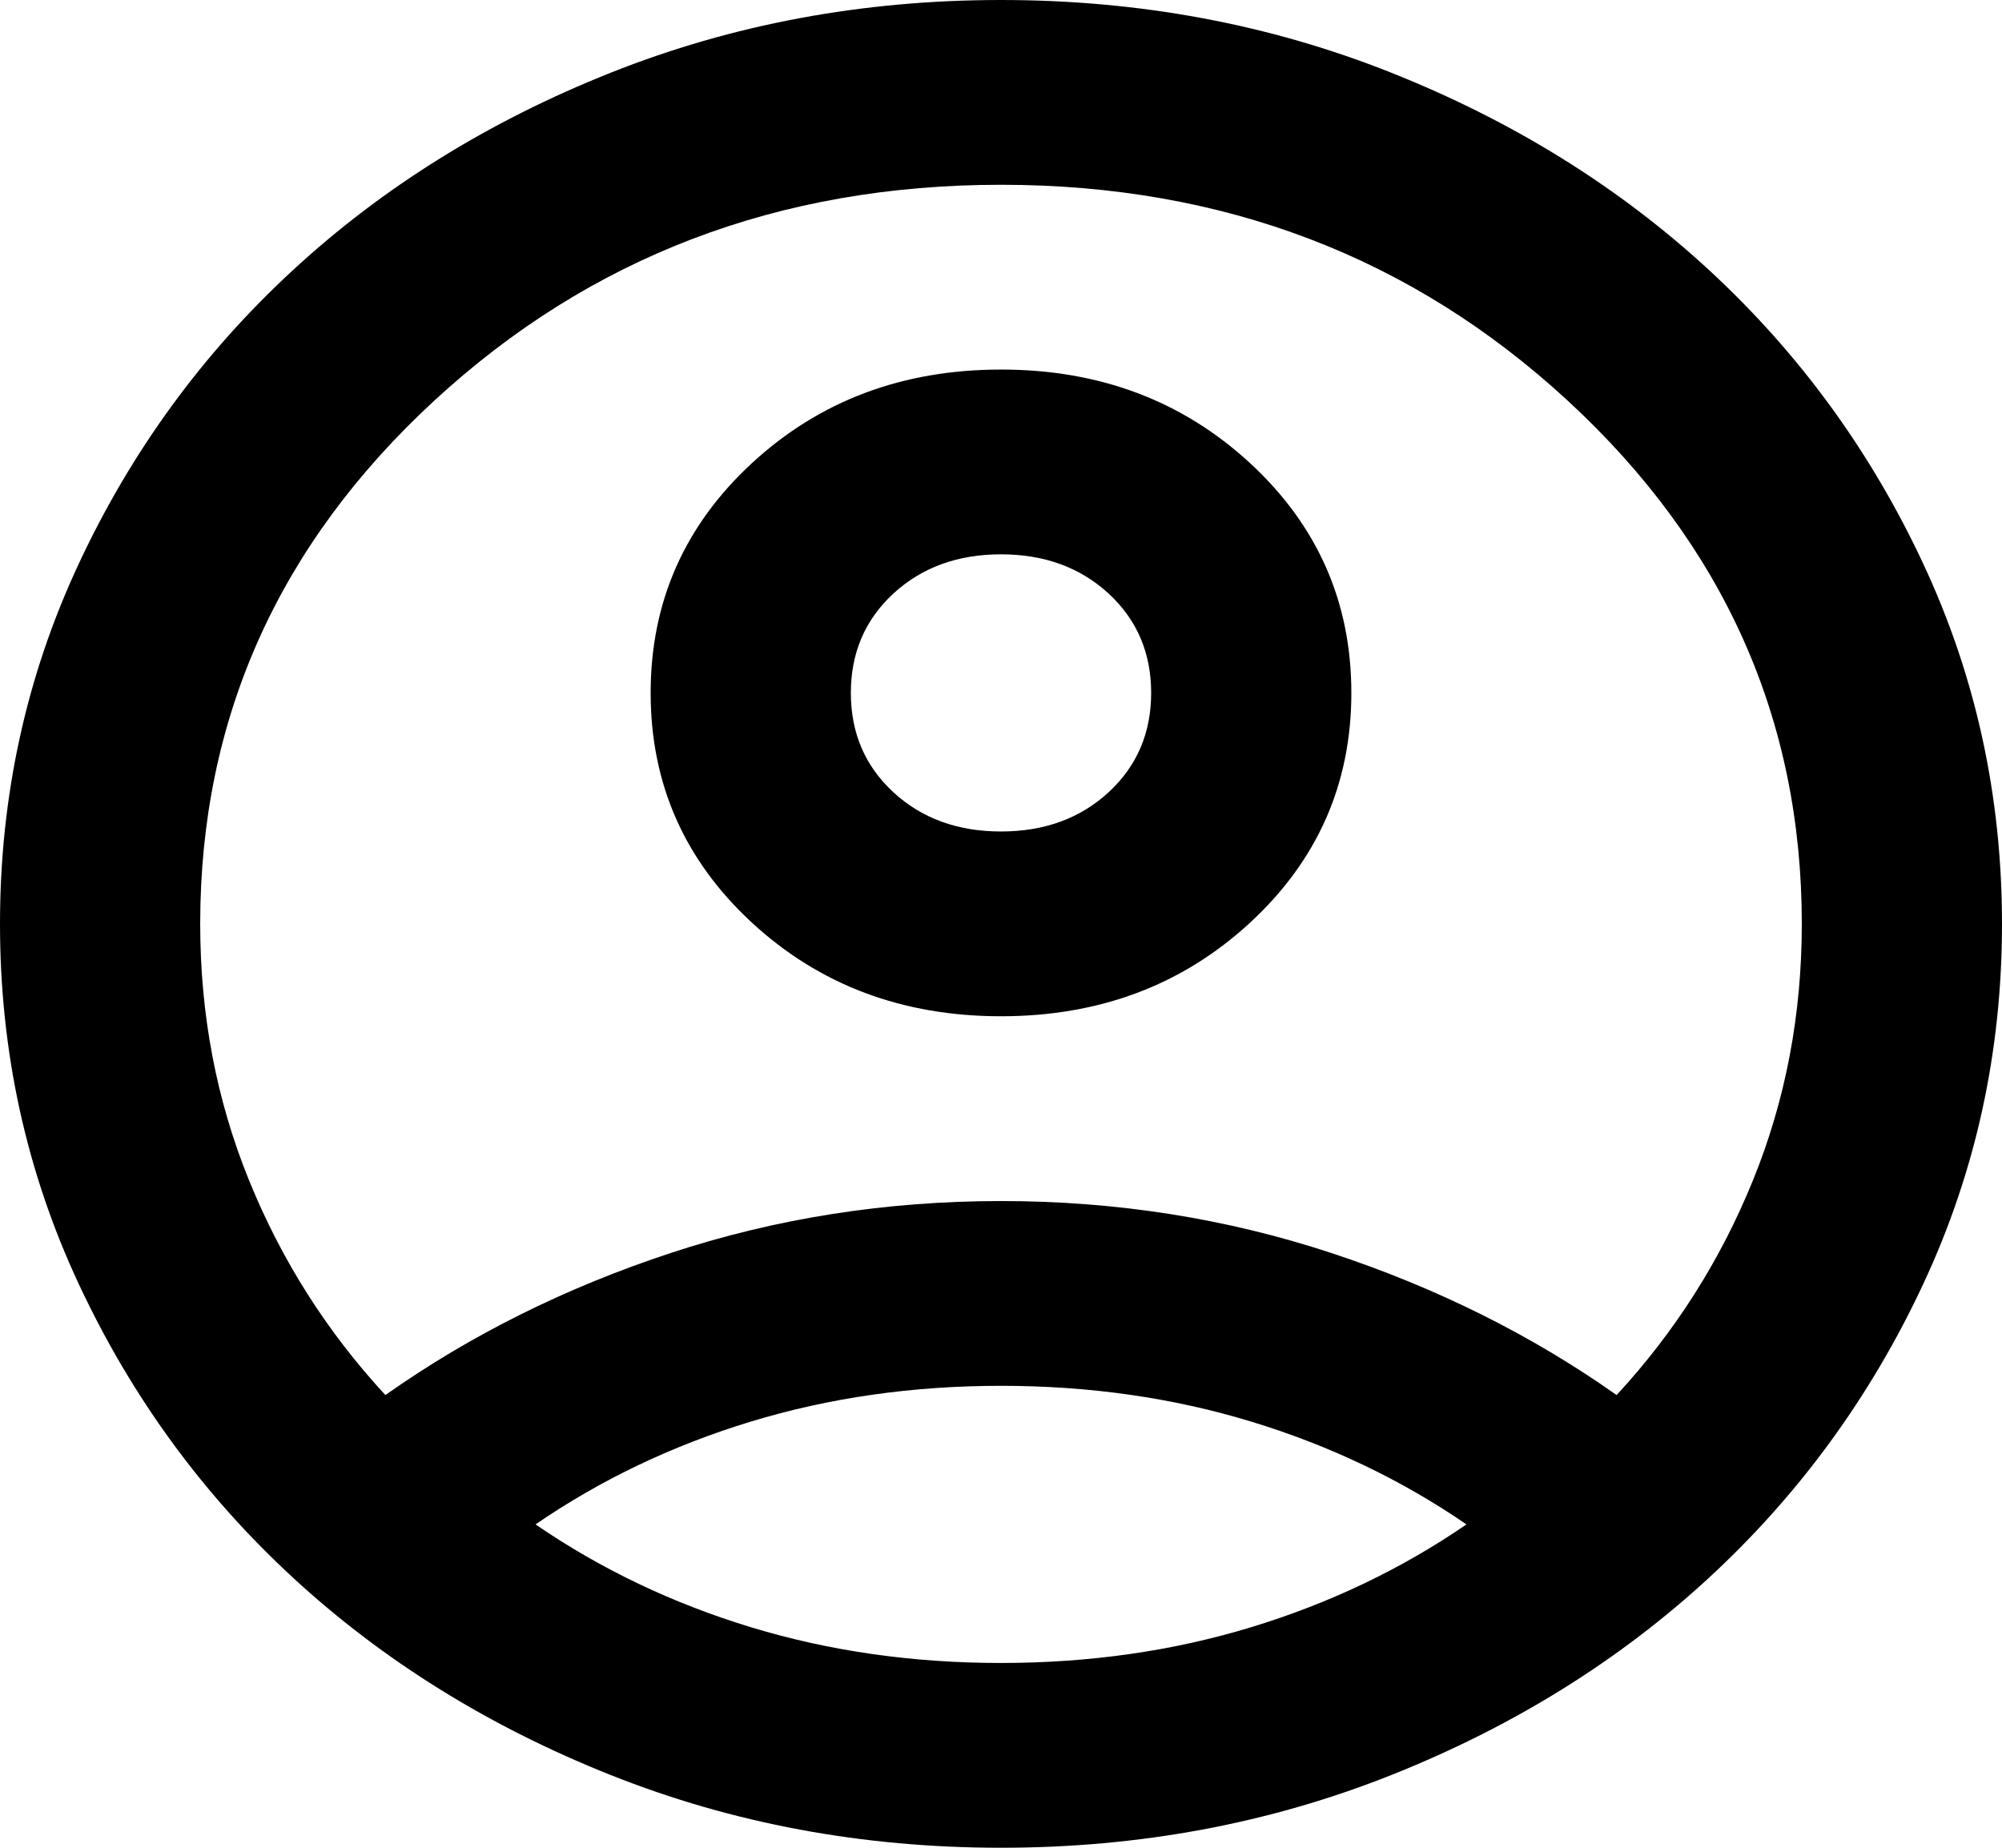 <svg width="26" height="24" viewBox="0 0 26 24" fill="none" xmlns="http://www.w3.org/2000/svg">
<path d="M5.005 18.12C6.11 17.34 7.345 16.725 8.71 16.275C10.075 15.825 11.505 15.6 13 15.6C14.495 15.6 15.925 15.825 17.29 16.275C18.655 16.725 19.89 17.34 20.995 18.12C21.753 17.3 22.344 16.37 22.766 15.33C23.189 14.29 23.4 13.18 23.4 12C23.4 9.34 22.387 7.075 20.361 5.205C18.335 3.335 15.882 2.4 13 2.4C10.118 2.4 7.665 3.335 5.639 5.205C3.613 7.075 2.6 9.34 2.6 12C2.6 13.18 2.811 14.29 3.234 15.33C3.656 16.37 4.247 17.3 5.005 18.12ZM13 13.2C11.722 13.2 10.644 12.795 9.766 11.985C8.889 11.175 8.45 10.18 8.45 9C8.45 7.82 8.889 6.825 9.766 6.015C10.644 5.205 11.722 4.8 13 4.8C14.278 4.8 15.356 5.205 16.234 6.015C17.111 6.825 17.55 7.82 17.55 9C17.55 10.18 17.111 11.175 16.234 11.985C15.356 12.795 14.278 13.2 13 13.2ZM13 24C11.202 24 9.512 23.685 7.93 23.055C6.348 22.425 4.973 21.57 3.803 20.49C2.632 19.41 1.706 18.14 1.024 16.68C0.341 15.22 0 13.66 0 12C0 10.34 0.341 8.78 1.024 7.32C1.706 5.86 2.632 4.59 3.803 3.51C4.973 2.43 6.348 1.575 7.93 0.945C9.512 0.315 11.202 0 13 0C14.798 0 16.488 0.315 18.07 0.945C19.652 1.575 21.027 2.43 22.198 3.51C23.367 4.59 24.294 5.86 24.976 7.32C25.659 8.78 26 10.34 26 12C26 13.66 25.659 15.22 24.976 16.68C24.294 18.14 23.367 19.41 22.198 20.49C21.027 21.57 19.652 22.425 18.07 23.055C16.488 23.685 14.798 24 13 24ZM13 21.6C14.148 21.6 15.232 21.445 16.25 21.135C17.268 20.825 18.2 20.38 19.045 19.8C18.2 19.22 17.268 18.775 16.25 18.465C15.232 18.155 14.148 18 13 18C11.852 18 10.768 18.155 9.75 18.465C8.732 18.775 7.8 19.22 6.955 19.8C7.8 20.38 8.732 20.825 9.75 21.135C10.768 21.445 11.852 21.6 13 21.6ZM13 10.8C13.563 10.8 14.029 10.63 14.398 10.29C14.766 9.95 14.95 9.52 14.95 9C14.95 8.48 14.766 8.05 14.398 7.71C14.029 7.37 13.563 7.2 13 7.2C12.437 7.2 11.971 7.37 11.602 7.71C11.234 8.05 11.05 8.48 11.05 9C11.05 9.52 11.234 9.95 11.602 10.29C11.971 10.63 12.437 10.8 13 10.8Z" fill="black"/>
</svg>

